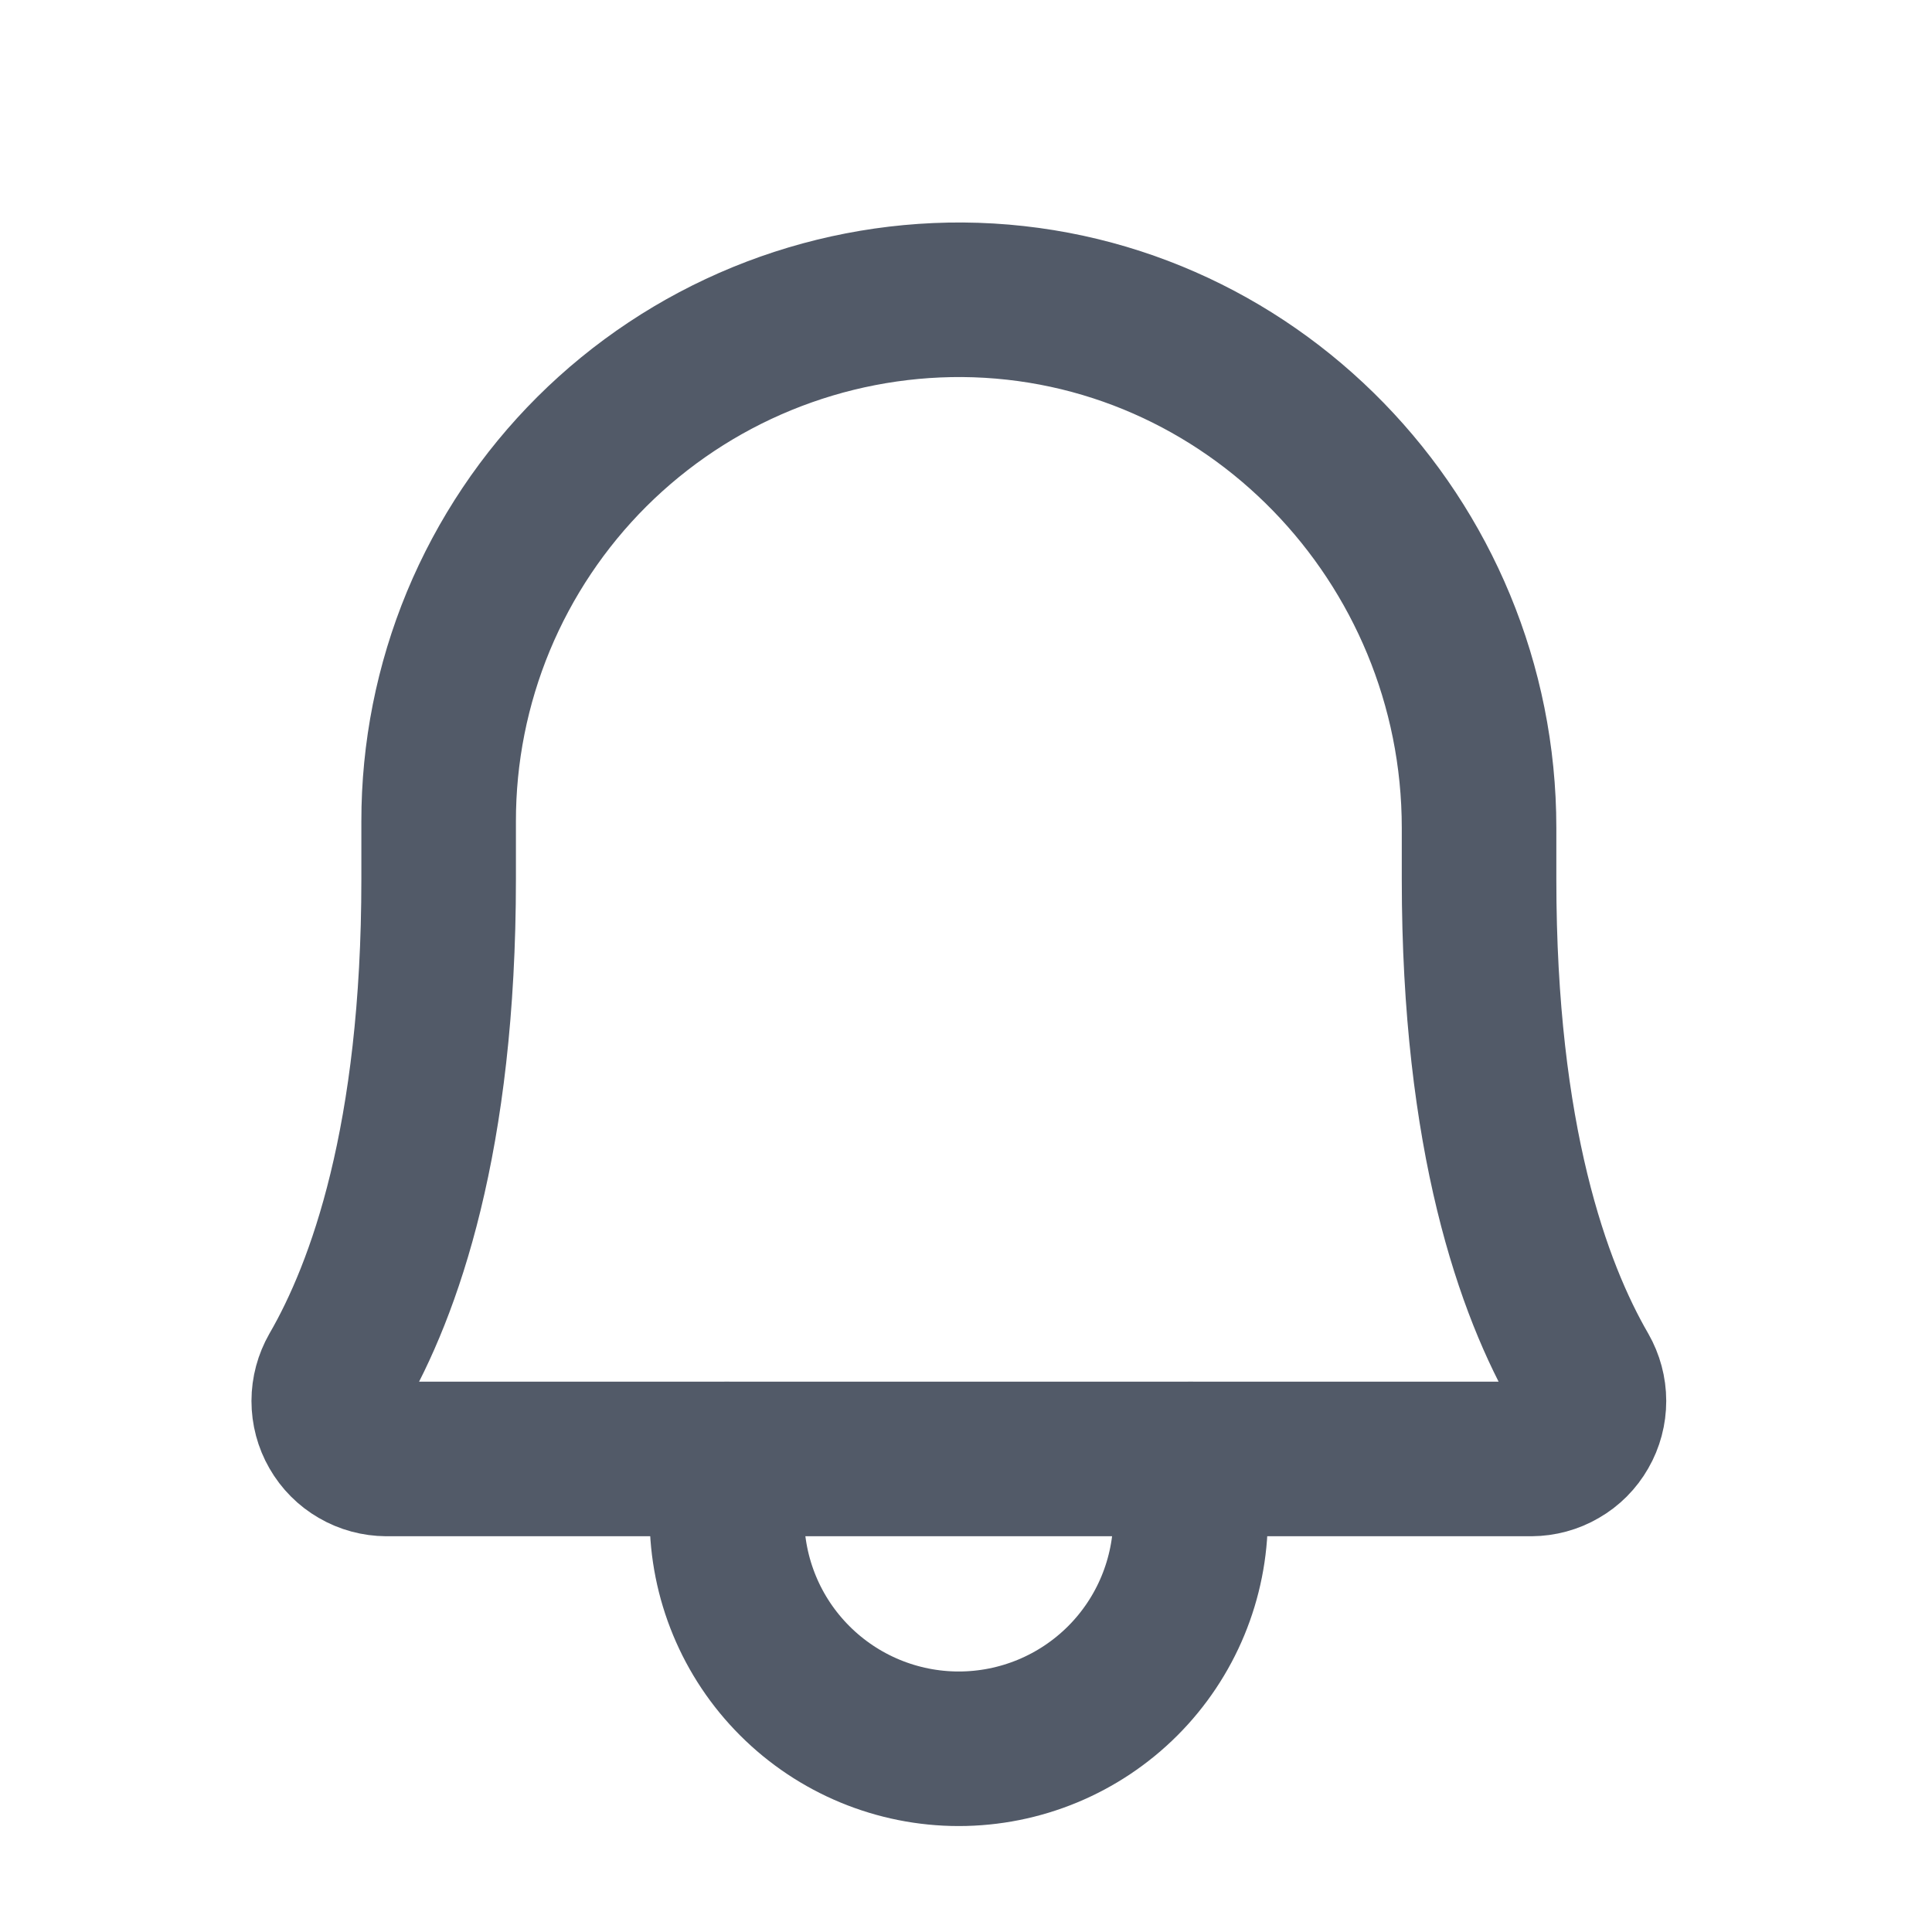 <svg width="25" height="25" viewBox="0 0 25 25" fill="none" xmlns="http://www.w3.org/2000/svg">
<path d="M5.676 10.629C5.675 9.74 5.85 8.859 6.19 8.038C6.531 7.217 7.03 6.471 7.66 5.843C8.29 5.216 9.038 4.719 9.861 4.382C10.684 4.045 11.565 3.874 12.454 3.879C16.167 3.907 19.139 6.992 19.139 10.713V11.379C19.139 14.735 19.842 16.685 20.461 17.754C20.526 17.868 20.561 17.997 20.561 18.128C20.561 18.26 20.527 18.389 20.461 18.503C20.396 18.617 20.302 18.712 20.188 18.777C20.074 18.844 19.945 18.878 19.814 18.879H5.001C4.87 18.878 4.741 18.844 4.627 18.777C4.514 18.712 4.419 18.617 4.354 18.503C4.288 18.389 4.254 18.26 4.254 18.128C4.254 17.997 4.289 17.868 4.354 17.754C4.973 16.685 5.676 14.735 5.676 11.379V10.629Z" stroke="#525A68" stroke-width="2" stroke-linecap="round" stroke-linejoin="round"/>
<path d="M9.406 18.879V19.629C9.406 20.425 9.722 21.188 10.285 21.75C10.848 22.313 11.611 22.629 12.406 22.629C13.202 22.629 13.965 22.313 14.528 21.75C15.09 21.188 15.406 20.425 15.406 19.629V18.879" stroke="#525A68" stroke-width="2" stroke-linecap="round" stroke-linejoin="round"/>
</svg>
